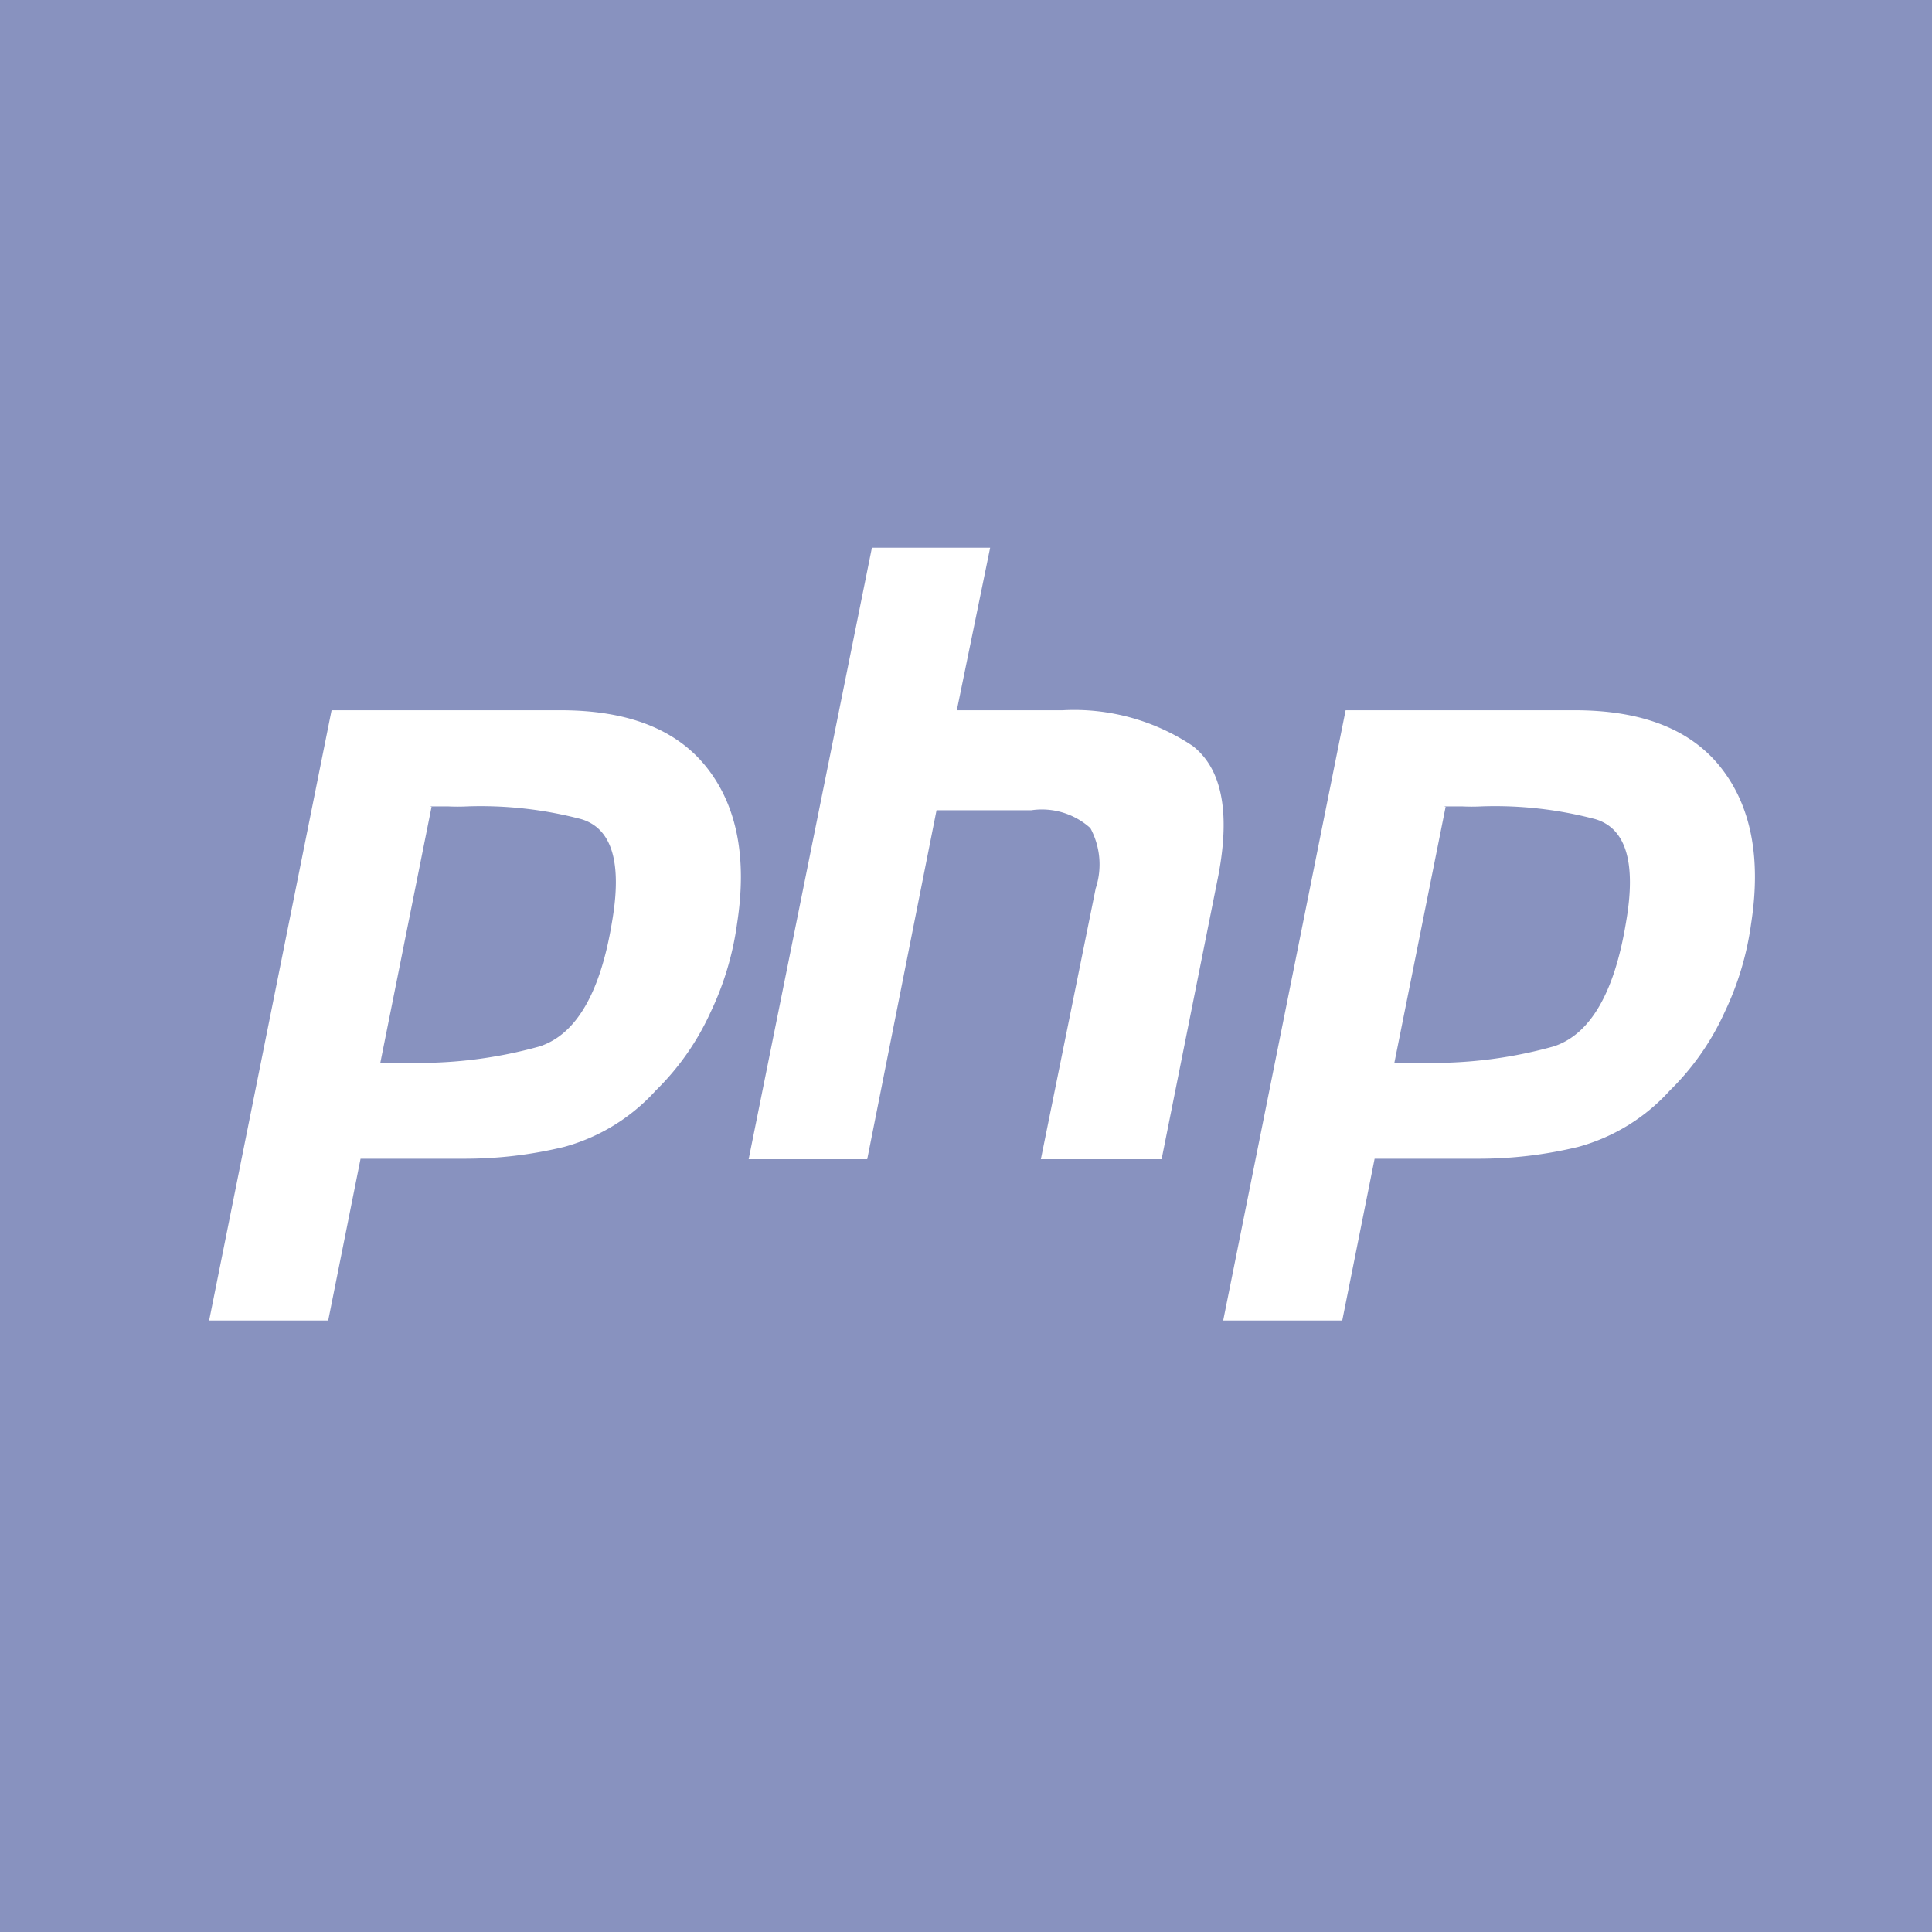 <svg xmlns="http://www.w3.org/2000/svg" viewBox="0 0 80 80"><path fill="#8892bf" d="M0 0h80v80H0z"/><path d="M13.73 29.41h9.49q4.19 0 6.06 2.39t1.24 6.45a12.38 12.38 0 0 1-1.1 3.67 10.74 10.74 0 0 1-2.27 3.24 7.92 7.92 0 0 1-3.79 2.33 17.46 17.46 0 0 1-4.18.49h-4.25l-1.34 6.7H8.66l5.07-25.27m4.14 4L15.75 44a3 3 0 0 0 .42 0h.5a18.55 18.55 0 0 0 5.67-.67c1.51-.49 2.52-2.21 3-5.14.43-2.47 0-3.89-1.27-4.27a16.34 16.34 0 0 0-4.71-.53 7.88 7.88 0 0 1-.82 0h-.74m18.33-10.71H41l-1.38 6.73H44a8.82 8.82 0 0 1 5.39 1.48c1.2.94 1.56 2.72 1.06 5.36L48.1 48h-5l2.27-11.21a3.17 3.17 0 0 0-.22-2.5 3 3 0 0 0-2.44-.74h-3.93L35.91 48H31l5.1-25.3m19.62 6.71h9.49q4.19 0 6.06 2.39t1.24 6.45a12.38 12.38 0 0 1-1.1 3.67 10.74 10.74 0 0 1-2.27 3.24 7.92 7.92 0 0 1-3.79 2.33 17.46 17.46 0 0 1-4.18.49h-4.25l-1.34 6.7h-4.93l5.07-25.27m4.14 4L57.74 44a3 3 0 0 0 .42 0h.5a18.55 18.55 0 0 0 5.67-.67c1.51-.49 2.52-2.21 3-5.14.43-2.47 0-3.89-1.27-4.27a16.25 16.25 0 0 0-4.71-.53 7.88 7.88 0 0 1-.82 0h-.74" style="fill:#fff"/></svg>
